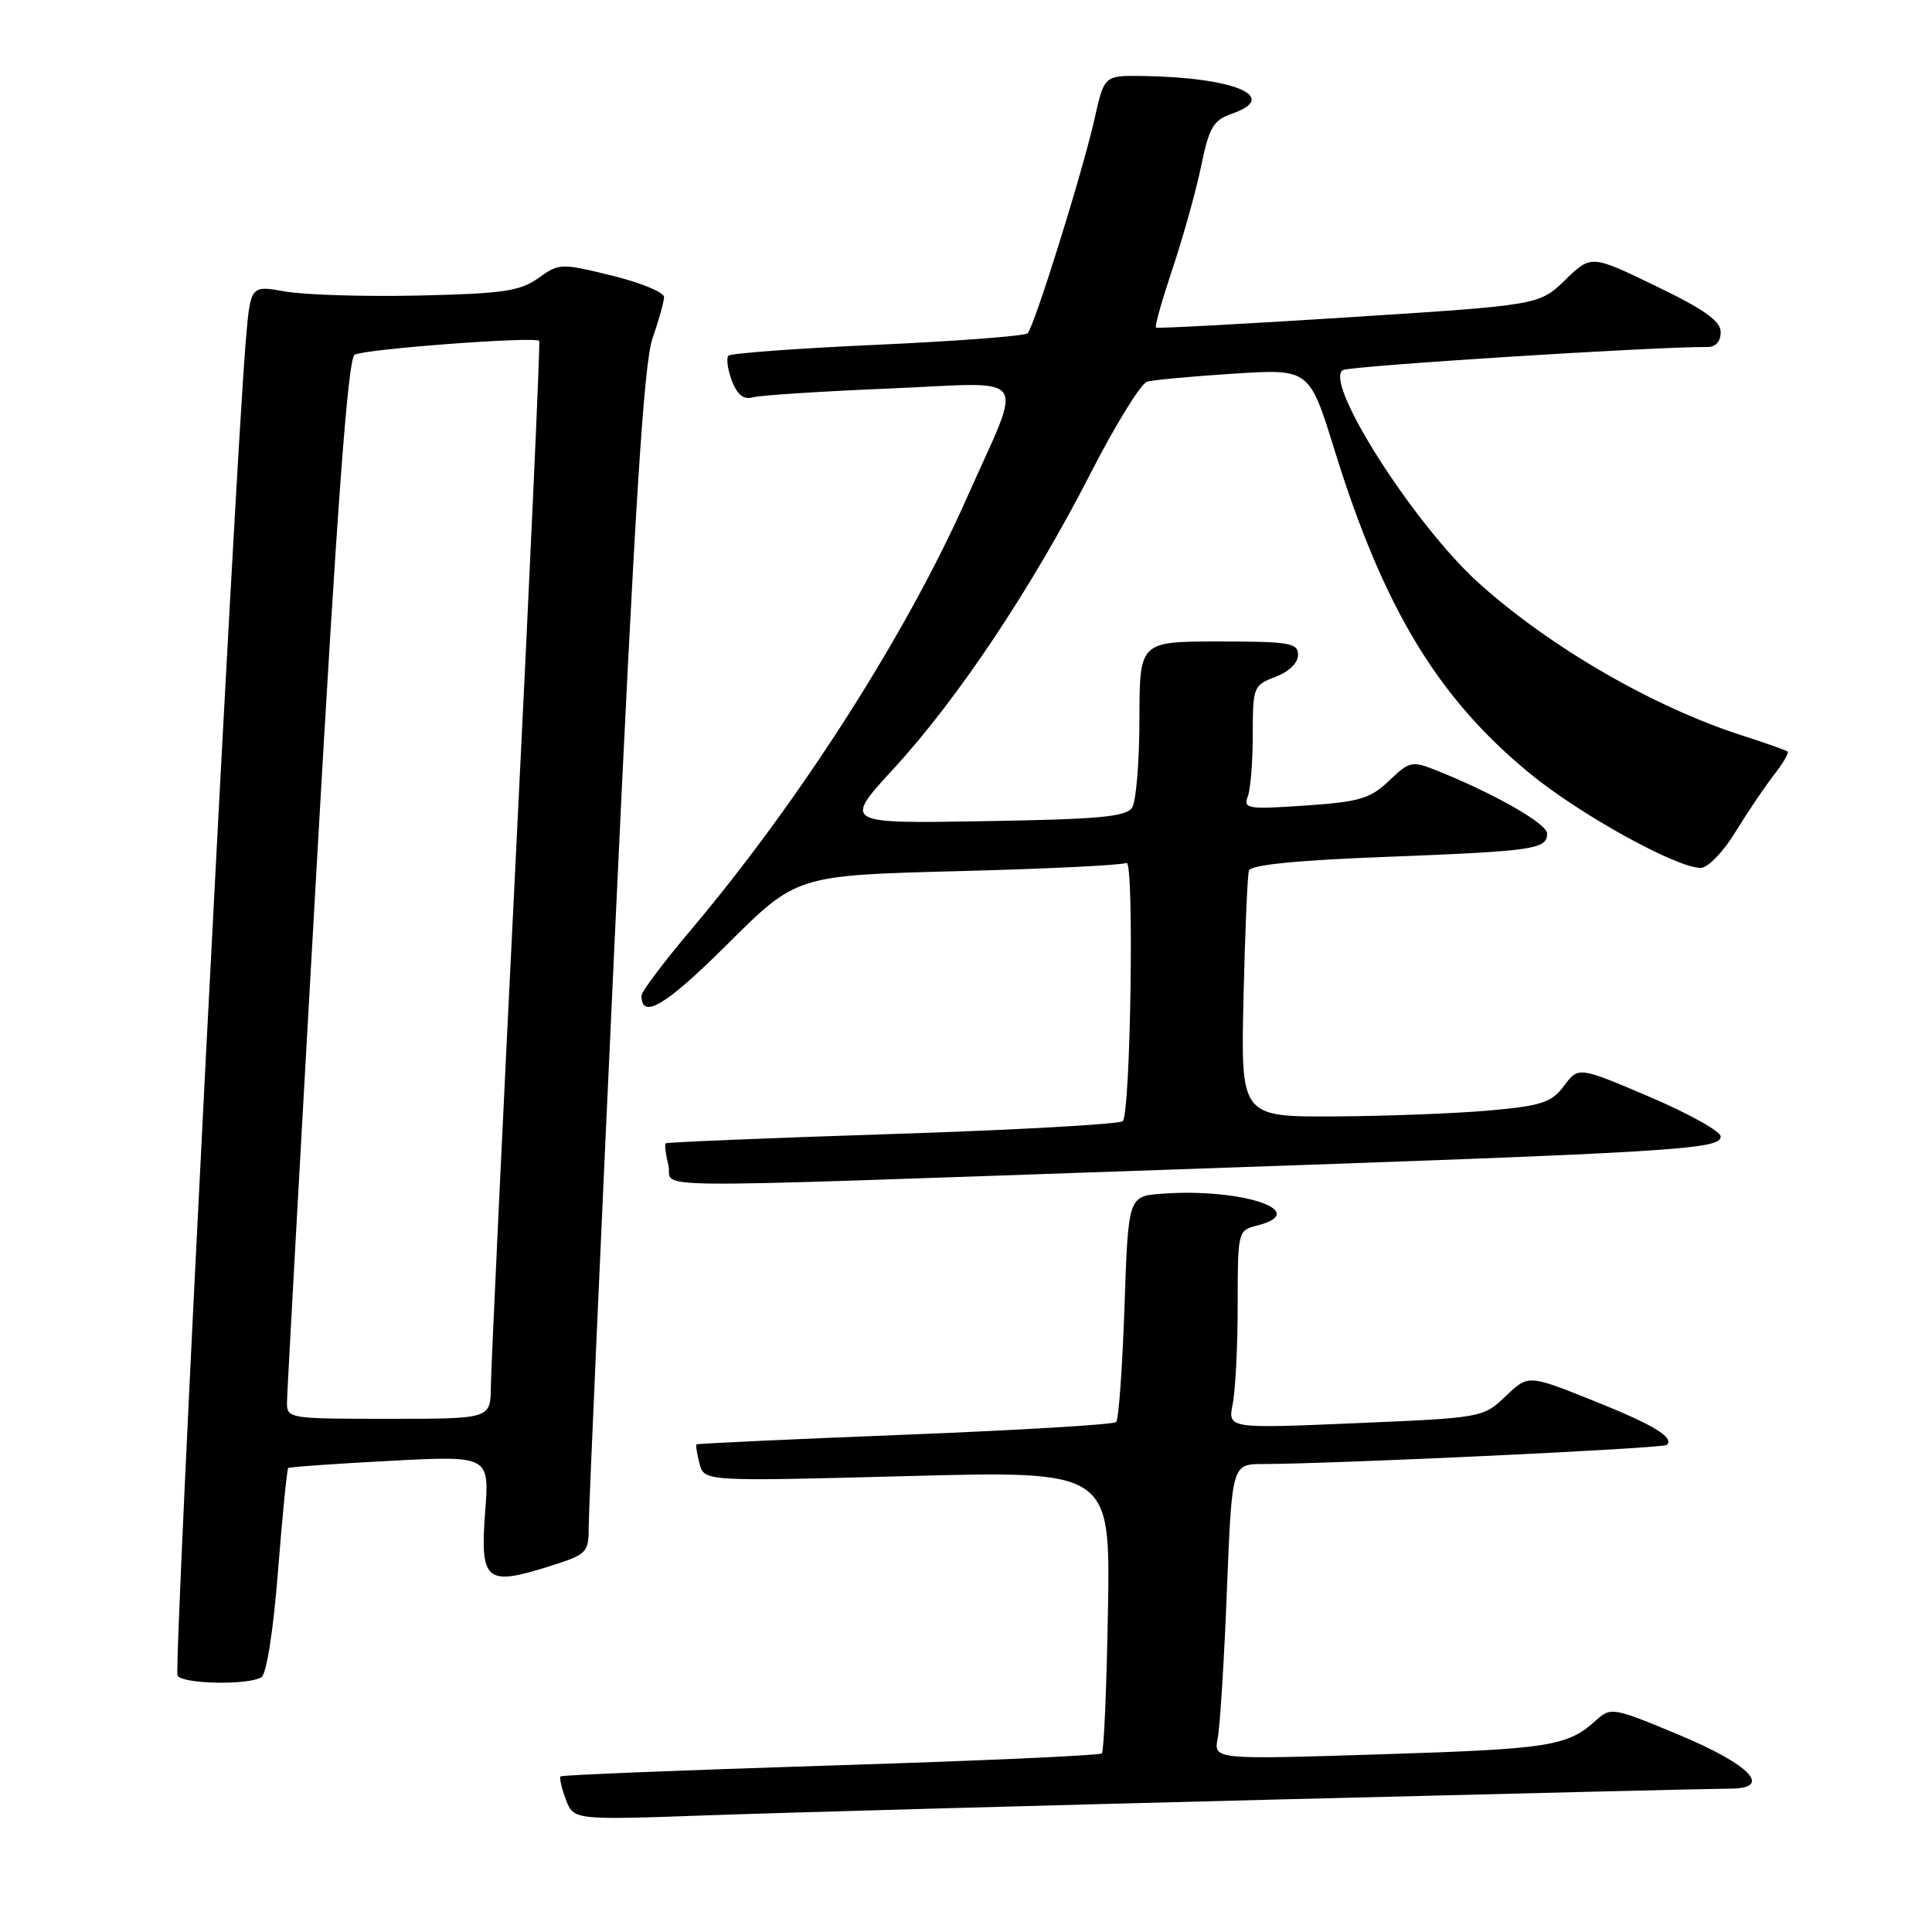 <?xml version="1.0" encoding="UTF-8" standalone="no"?>
<!DOCTYPE svg PUBLIC "-//W3C//DTD SVG 1.1//EN" "http://www.w3.org/Graphics/SVG/1.1/DTD/svg11.dtd" >
<svg xmlns="http://www.w3.org/2000/svg" xmlns:xlink="http://www.w3.org/1999/xlink" version="1.1" viewBox="0 0 256 256">
 <g >
 <path fill="currentColor"
d=" M 168.92 238.45 C 200.51 237.65 227.65 237.00 229.25 237.00 C 234.96 237.00 231.96 233.84 222.50 229.89 C 213.76 226.24 213.44 226.18 211.50 227.94 C 207.70 231.38 205.41 231.75 183.15 232.45 C 160.81 233.16 160.81 233.16 161.35 230.33 C 161.66 228.77 162.21 219.96 162.57 210.75 C 163.24 194.00 163.24 194.00 167.37 193.99 C 177.02 193.97 220.41 191.92 220.87 191.46 C 221.88 190.45 219.02 188.74 210.86 185.49 C 202.50 182.15 202.50 182.15 199.50 185.01 C 196.52 187.85 196.40 187.87 179.59 188.58 C 162.69 189.30 162.69 189.30 163.34 186.03 C 163.71 184.22 164.00 178.31 164.00 172.89 C 164.00 163.22 164.04 163.03 166.50 162.41 C 173.92 160.55 164.63 157.40 154.00 158.17 C 149.50 158.50 149.50 158.50 149.00 173.17 C 148.72 181.24 148.23 188.11 147.90 188.43 C 147.58 188.76 134.98 189.51 119.90 190.11 C 104.83 190.70 92.41 191.28 92.29 191.39 C 92.17 191.50 92.36 192.65 92.69 193.94 C 93.31 196.30 93.31 196.30 120.22 195.59 C 147.12 194.88 147.12 194.88 146.81 213.36 C 146.64 223.52 146.27 232.06 146.00 232.34 C 145.72 232.61 129.55 233.33 110.06 233.94 C 90.57 234.55 74.47 235.20 74.28 235.38 C 74.10 235.57 74.41 236.95 74.98 238.44 C 76.01 241.17 76.01 241.17 93.76 240.54 C 103.52 240.19 137.34 239.25 168.92 238.45 Z  M 34.65 222.23 C 35.32 221.80 36.23 215.99 36.84 208.14 C 37.42 200.79 38.03 194.66 38.19 194.52 C 38.36 194.38 44.43 193.95 51.68 193.57 C 64.86 192.88 64.86 192.88 64.28 200.41 C 63.60 209.49 64.41 210.18 72.61 207.60 C 77.85 205.95 78.00 205.80 78.01 202.20 C 78.01 200.16 79.57 164.90 81.48 123.84 C 84.12 67.04 85.31 48.14 86.46 44.84 C 87.29 42.45 87.98 39.99 87.99 39.36 C 87.99 38.73 84.89 37.45 81.08 36.52 C 74.32 34.86 74.09 34.87 71.33 36.85 C 68.90 38.58 66.66 38.91 55.50 39.16 C 48.35 39.32 40.41 39.08 37.84 38.63 C 33.19 37.80 33.19 37.80 32.57 45.15 C 31.07 63.14 22.98 221.16 23.52 222.03 C 24.22 223.16 32.95 223.32 34.65 222.23 Z  M 154.50 155.00 C 222.37 152.66 228.00 152.32 228.00 150.59 C 228.00 149.91 223.76 147.55 218.58 145.34 C 209.15 141.32 209.15 141.32 207.25 143.87 C 205.59 146.09 204.31 146.51 197.42 147.14 C 193.07 147.53 183.85 147.89 176.96 147.93 C 164.41 148.00 164.41 148.00 164.77 132.25 C 164.97 123.59 165.29 115.99 165.49 115.36 C 165.73 114.60 171.76 113.99 183.68 113.54 C 203.25 112.78 205.00 112.53 205.00 110.45 C 205.00 109.13 197.90 105.09 190.20 102.03 C 187.11 100.80 186.73 100.89 184.06 103.45 C 181.56 105.83 180.17 106.25 172.94 106.74 C 165.37 107.26 164.72 107.16 165.33 105.57 C 165.70 104.62 166.00 100.91 166.00 97.33 C 166.00 91.02 166.09 90.79 169.00 89.69 C 170.79 89.02 172.00 87.84 172.00 86.78 C 172.00 85.19 170.90 85.00 161.50 85.00 C 151.00 85.00 151.00 85.00 150.98 95.25 C 150.98 100.89 150.54 106.17 150.02 107.00 C 149.25 108.23 145.67 108.56 130.40 108.81 C 111.72 109.13 111.72 109.13 118.45 101.81 C 126.93 92.59 136.77 77.83 144.50 62.73 C 147.80 56.28 151.18 50.81 152.00 50.57 C 152.82 50.34 158.00 49.86 163.50 49.51 C 173.50 48.87 173.50 48.87 176.85 59.69 C 183.31 80.52 190.47 92.39 202.58 102.38 C 209.21 107.86 222.11 115.00 225.35 115.00 C 226.30 115.00 228.32 112.91 229.95 110.25 C 231.55 107.64 233.84 104.24 235.04 102.70 C 236.25 101.16 237.07 99.76 236.87 99.59 C 236.67 99.41 234.03 98.48 231.00 97.51 C 219.18 93.73 205.43 85.79 195.96 77.27 C 187.45 69.62 175.33 50.65 177.93 49.04 C 178.82 48.49 219.57 45.91 226.25 45.98 C 227.33 45.99 228.00 45.25 228.00 44.03 C 228.00 42.54 225.89 41.03 219.42 37.91 C 210.85 33.76 210.85 33.76 207.40 37.09 C 203.96 40.43 203.96 40.43 178.73 42.04 C 164.85 42.93 153.35 43.54 153.17 43.41 C 152.98 43.27 153.98 39.76 155.37 35.59 C 156.77 31.42 158.47 25.33 159.15 22.04 C 160.23 16.83 160.76 15.93 163.28 15.05 C 169.67 12.82 163.53 10.25 151.41 10.07 C 146.32 10.00 146.32 10.00 145.04 15.71 C 143.47 22.73 137.06 43.26 136.16 44.16 C 135.80 44.52 126.87 45.20 116.31 45.68 C 105.76 46.15 96.86 46.81 96.53 47.13 C 96.21 47.46 96.41 48.94 96.97 50.43 C 97.69 52.32 98.53 52.99 99.75 52.65 C 100.71 52.38 108.86 51.85 117.85 51.48 C 136.89 50.68 135.67 48.95 128.08 66.04 C 120.10 84.03 105.99 106.11 91.53 123.24 C 87.94 127.49 85.00 131.40 85.00 131.93 C 85.00 135.17 88.21 133.25 96.38 125.12 C 105.54 115.99 105.54 115.99 126.97 115.43 C 138.75 115.13 148.78 114.63 149.26 114.34 C 150.31 113.69 149.82 147.52 148.77 148.56 C 148.37 148.96 134.65 149.73 118.27 150.26 C 101.90 150.79 88.37 151.35 88.20 151.50 C 88.04 151.64 88.20 152.94 88.56 154.38 C 89.36 157.58 81.78 157.51 154.50 155.00 Z  M 38.03 185.75 C 38.04 184.51 39.79 152.96 41.91 115.63 C 44.67 66.97 46.11 47.55 46.98 47.01 C 48.20 46.26 70.93 44.55 71.45 45.17 C 71.60 45.35 70.23 75.65 68.40 112.50 C 66.57 149.35 65.06 181.41 65.04 183.75 C 65.00 188.00 65.00 188.00 51.50 188.00 C 38.16 188.00 38.00 187.97 38.03 185.75 Z "/>
</g>
</svg>